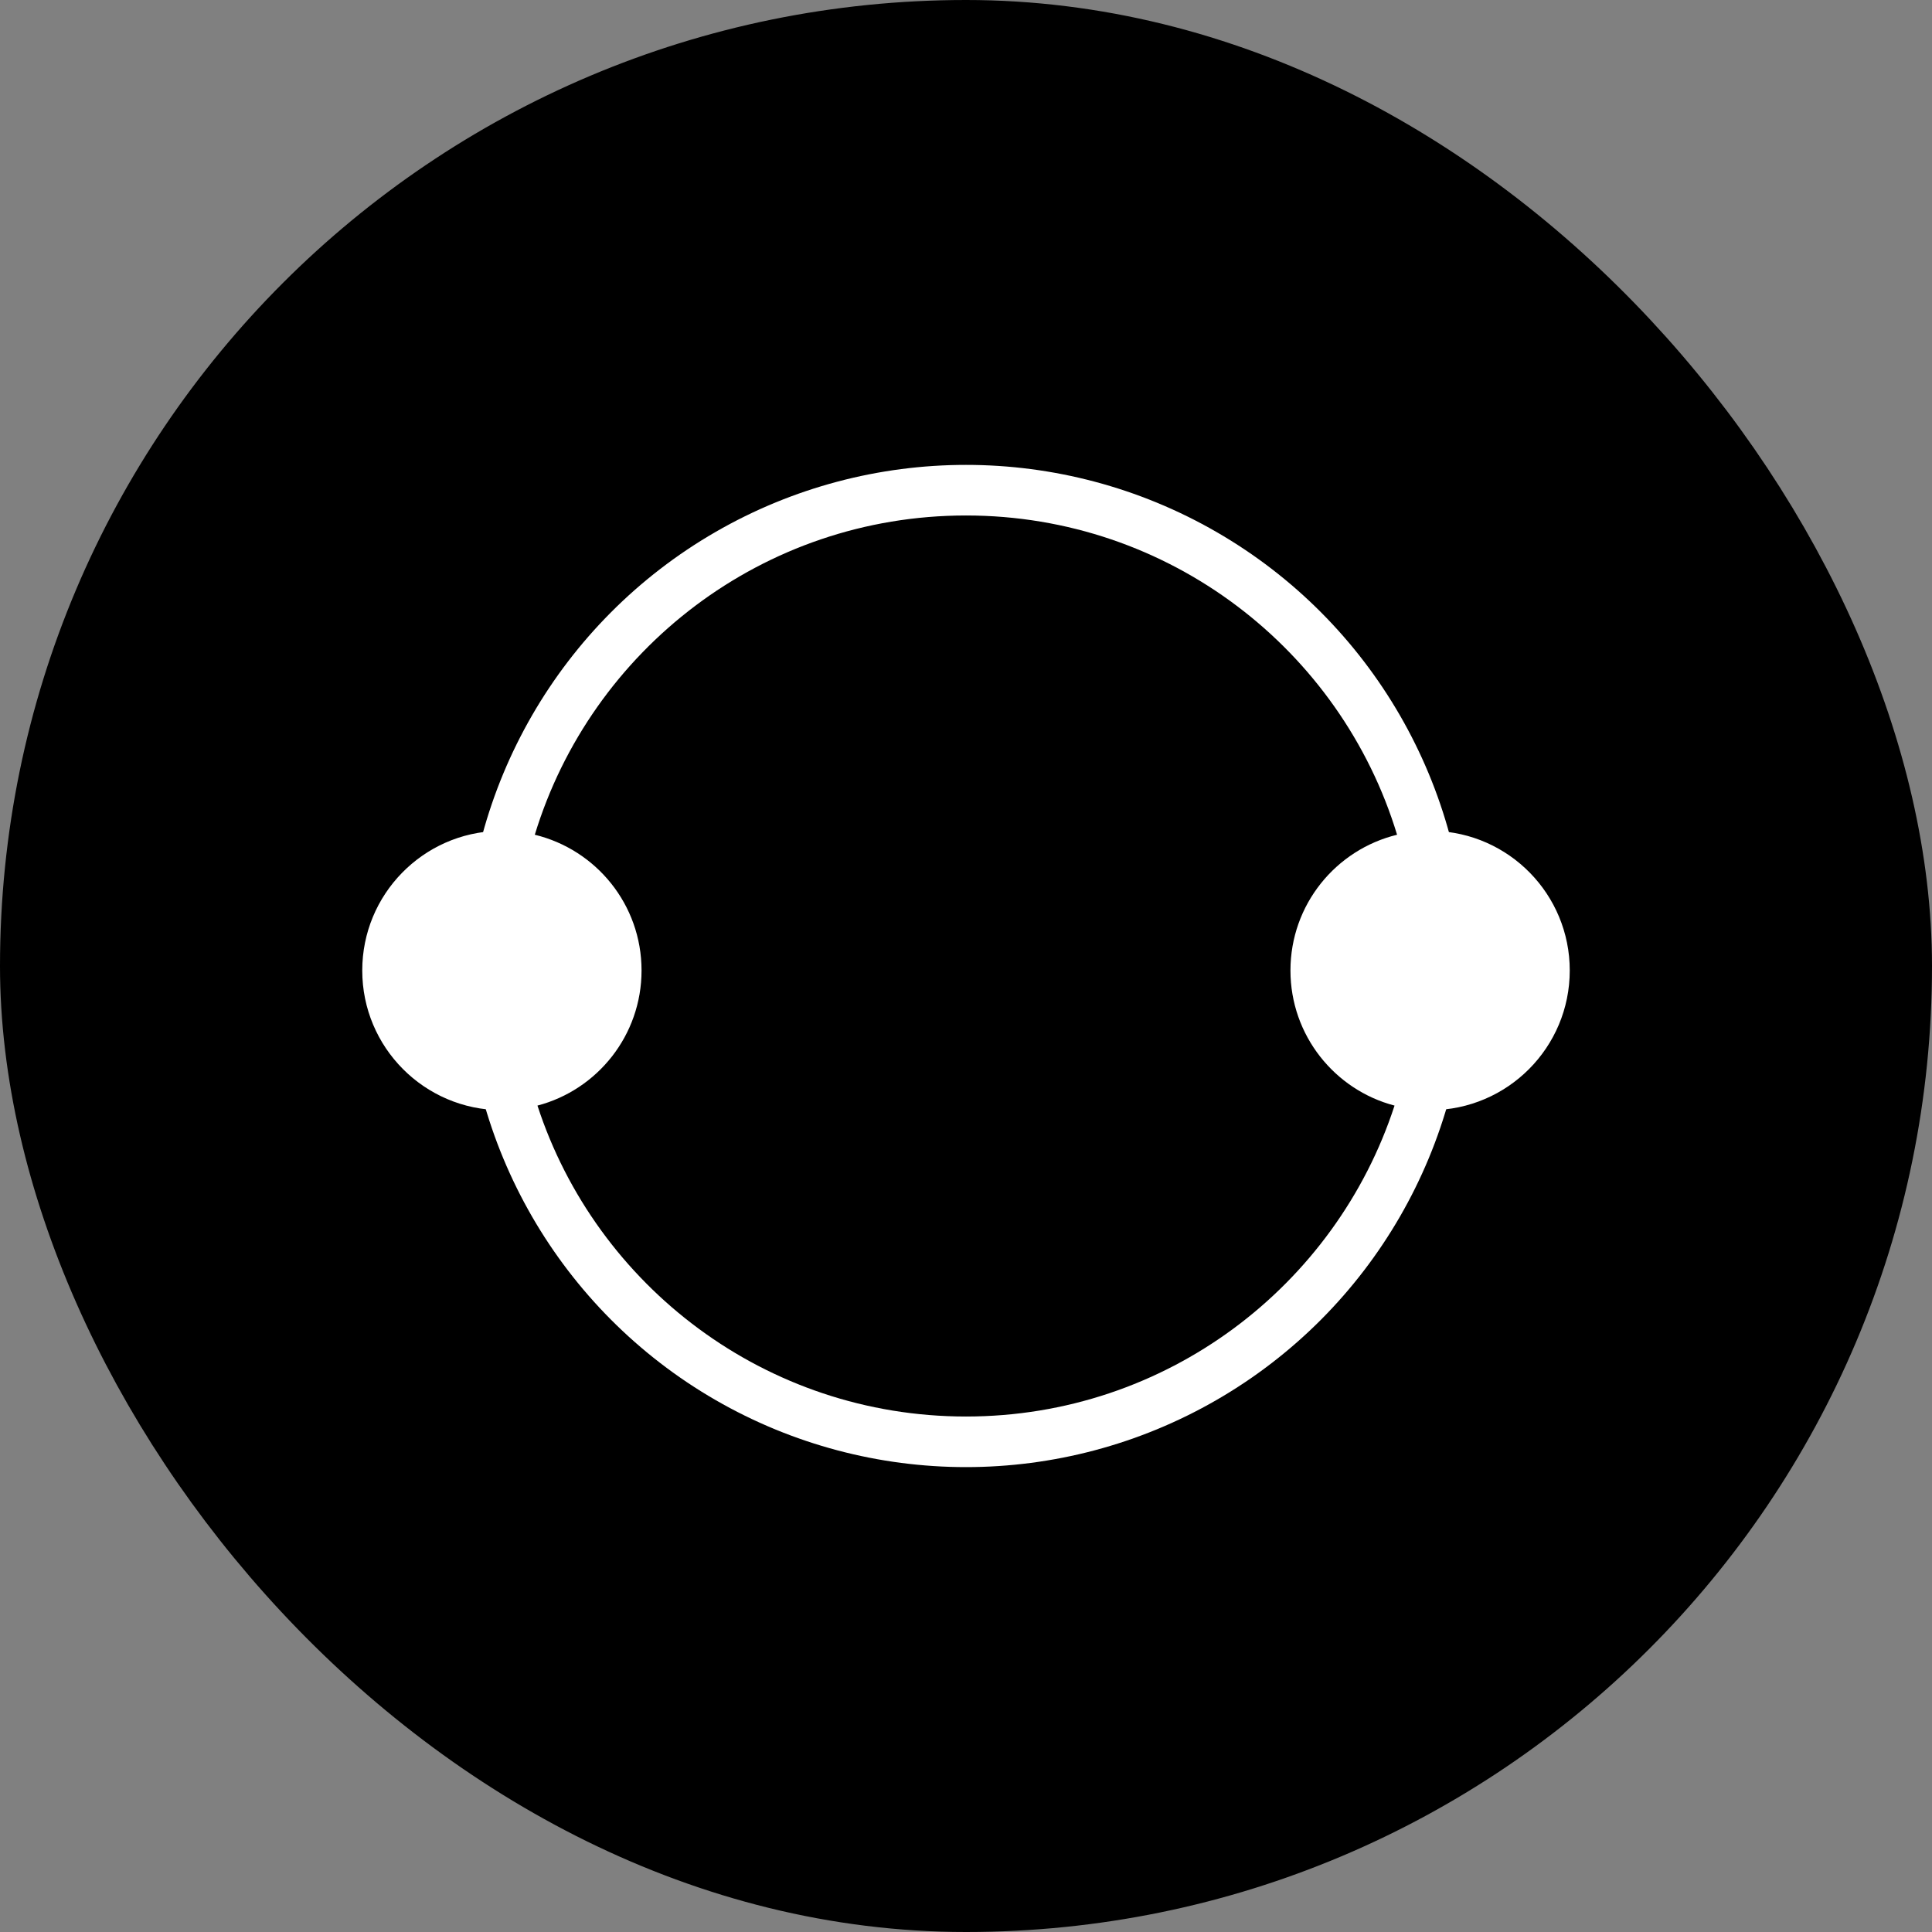 <svg width="16" height="16" viewBox="0 0 16 16" fill="none" xmlns="http://www.w3.org/2000/svg">
<rect x="0" y="0" width="16" height="16" fill="#808080" stroke="none"/>
<rect x="0.5" y="0.5" width="15" height="15" rx="7.5" fill="url(#paint0_linear_509_17086)" style=""/>
<rect x="0.5" y="0.5" width="15" height="15" rx="7.5" stroke="url(#paint1_linear_509_17086)" style=""/>
<path fill-rule="evenodd" clip-rule="evenodd" d="M8 3.97C9.837 3.97 11.387 5.2 11.872 6.881C12.498 6.896 13 7.408 13 8.037C13 8.674 12.486 9.19 11.85 9.194C11.341 10.837 9.81 12.03 8 12.03C6.19 12.03 4.659 10.837 4.15 9.194C3.514 9.19 3 8.674 3 8.037C3 7.408 3.502 6.896 4.128 6.881C4.613 5.2 6.163 3.97 8 3.97ZM4.429 6.913C4.895 5.382 6.317 4.269 8 4.269C9.683 4.269 11.105 5.382 11.57 6.913C11.063 7.036 10.687 7.492 10.687 8.037C10.687 8.574 11.053 9.026 11.549 9.156C11.062 10.651 9.657 11.731 8 11.731C6.343 11.731 4.938 10.651 4.451 9.156C4.947 9.026 5.313 8.574 5.313 8.037C5.313 7.492 4.937 7.036 4.429 6.913Z" fill="white" style="fill:white;fill-opacity:1;"/>
<circle cx="8" cy="8" r="4" stroke="white" style="stroke:white;stroke-opacity:1;" stroke-width="0.3"/>
<defs>
<linearGradient id="paint0_linear_509_17086" x1="8" y1="-3.833" x2="8" y2="21.5" gradientUnits="userSpaceOnUse">
<stop stop-color="#1246FF" style="stop-color:#1246FF;stop-color:color(display-p3 0.071 0.275 1);stop-opacity:1;"/>
<stop offset="1" stop-color="#4770FF" style="stop-color:#4770FF;stop-color:color(display-p3 0.279 0.437 1);stop-opacity:1;"/>
</linearGradient>
<linearGradient id="paint1_linear_509_17086" x1="8" y1="20.833" x2="8" y2="-2.5" gradientUnits="userSpaceOnUse">
<stop stop-color="#1246FF" style="stop-color:#1246FF;stop-color:color(display-p3 0.071 0.275 1);stop-opacity:1;"/>
<stop offset="1" stop-color="#4770FF" style="stop-color:#4770FF;stop-color:color(display-p3 0.278 0.439 1);stop-opacity:1;"/>
</linearGradient>
</defs>
</svg>
